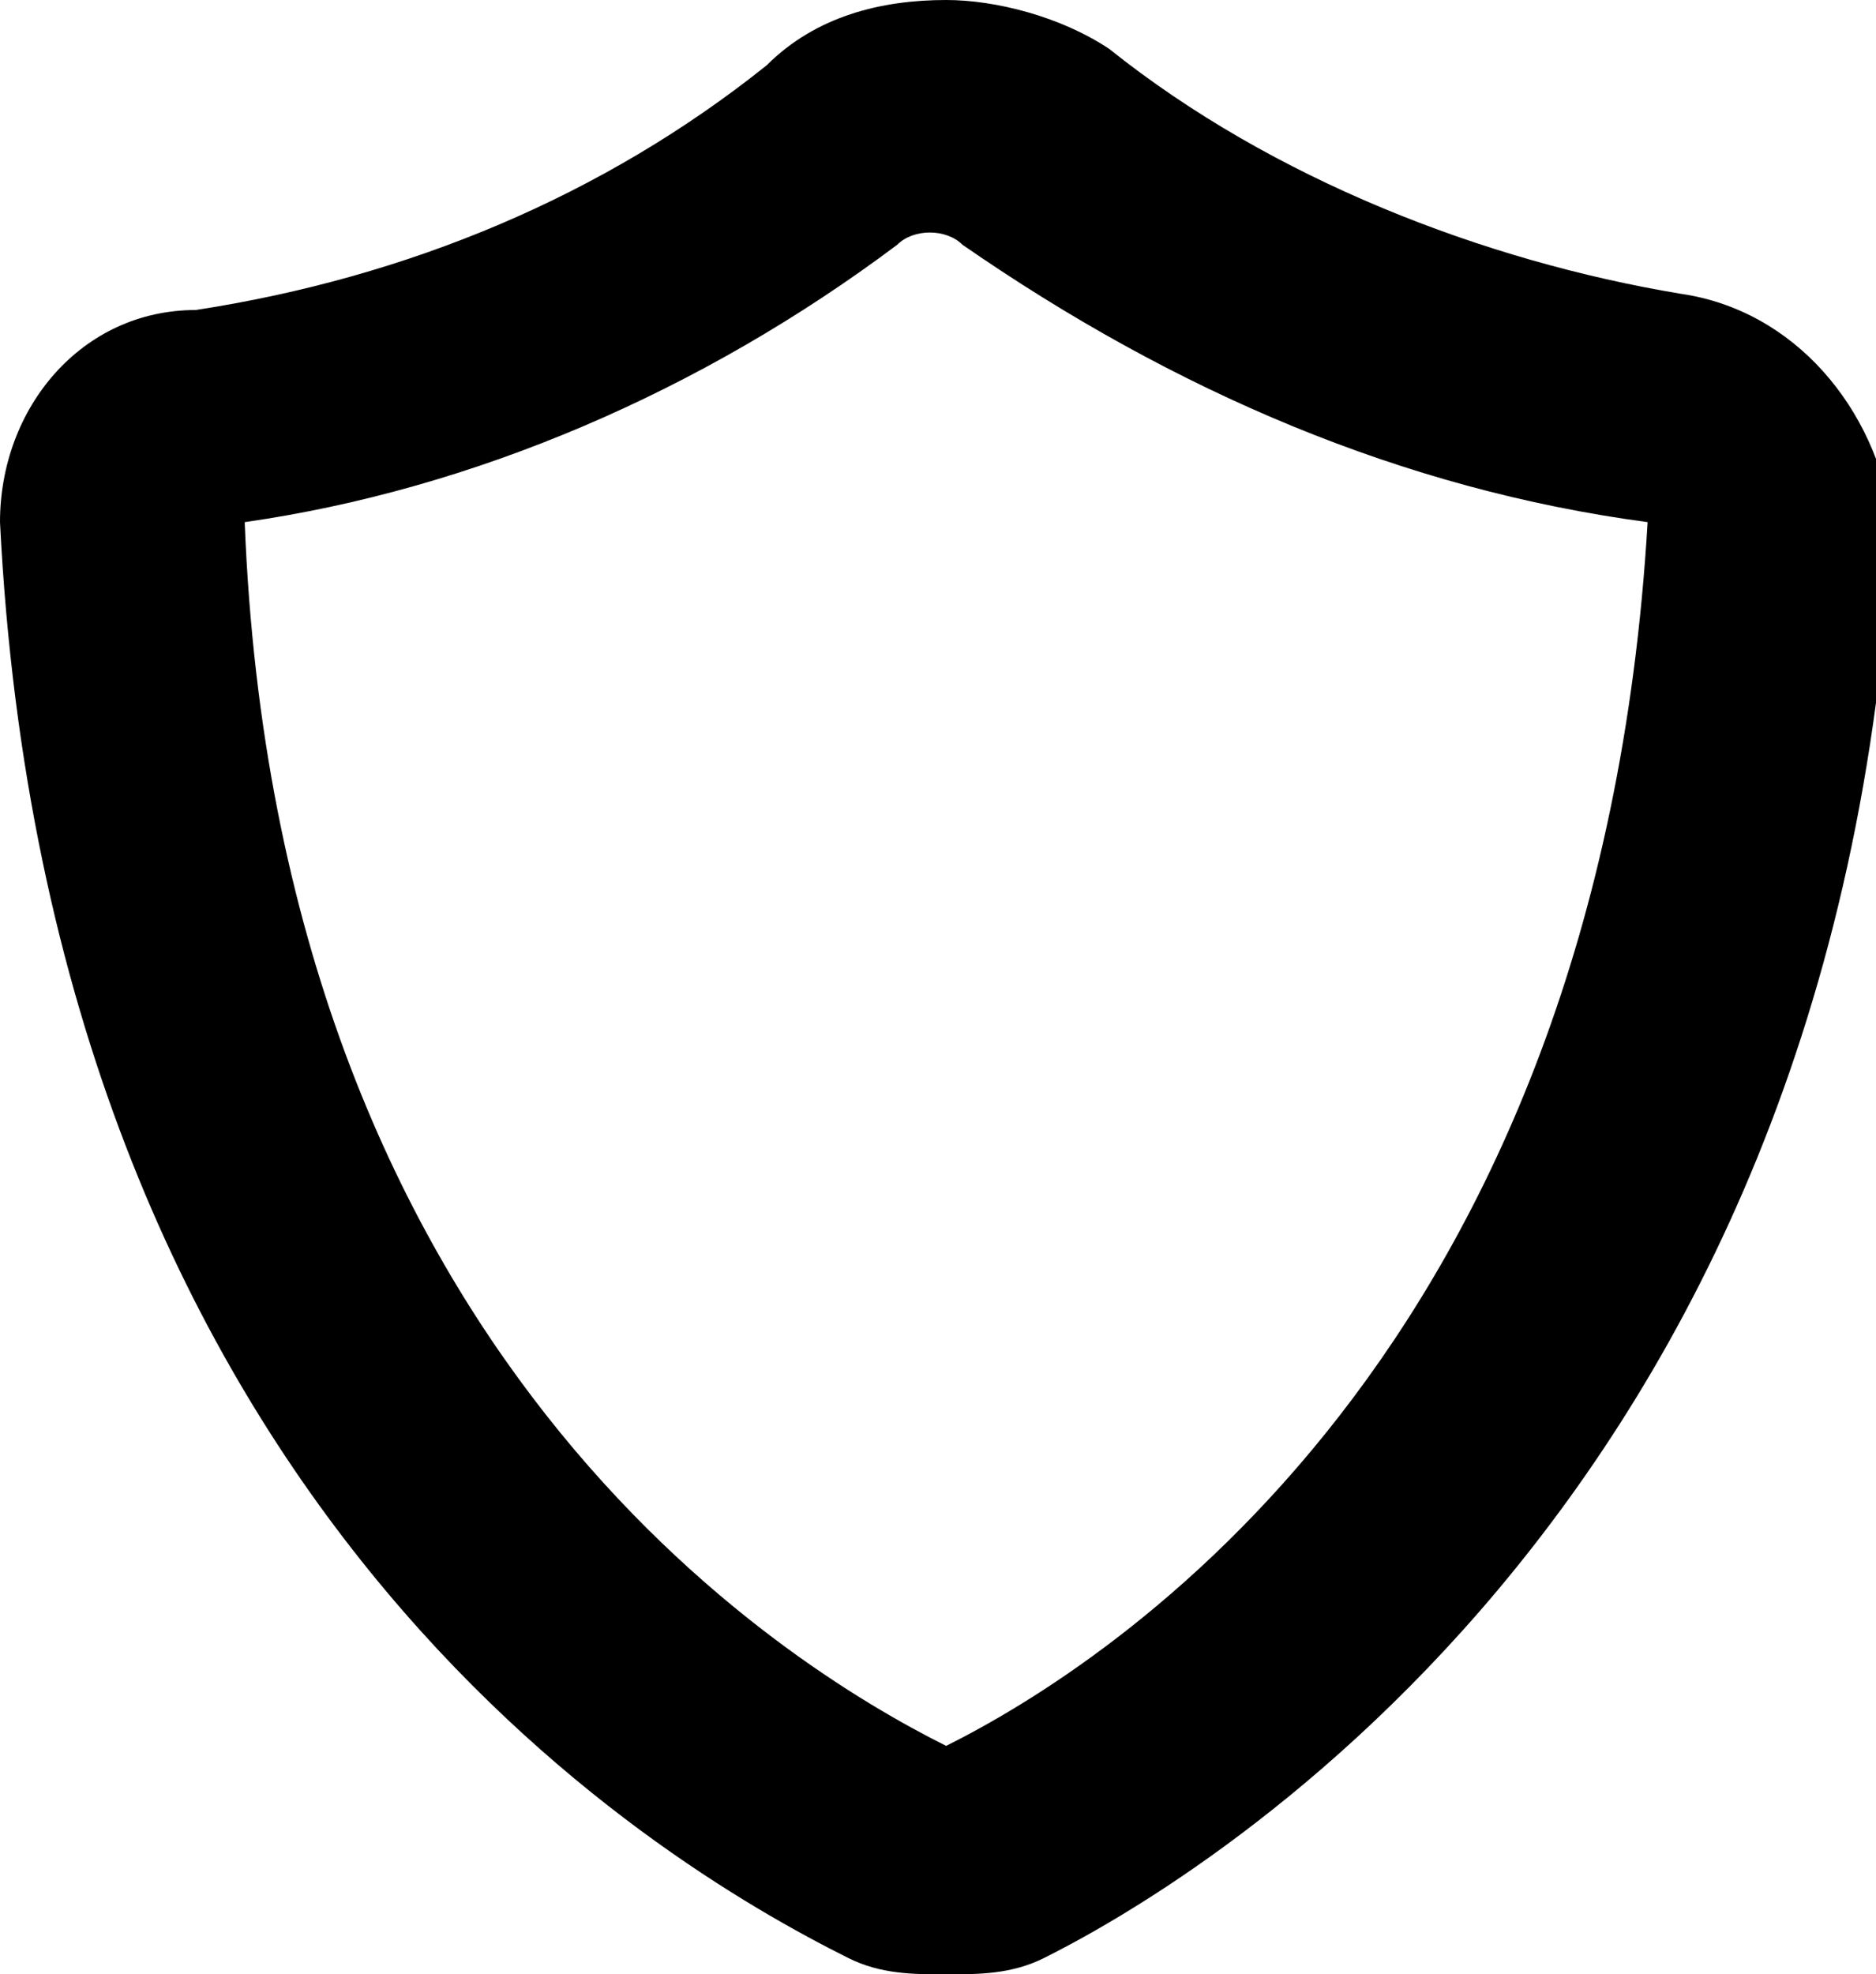 <svg version="1.1" id="Layer_1" xmlns="http://www.w3.org/2000/svg" x="0" y="0" viewBox="0 0 11.5 12.1" xml:space="preserve"><style></style><path d="M10.3 1.8C9.1 1.6 7.8 1.1 6.8.3c-.3-.2-.7-.3-1-.3-.4 0-.8.1-1.1.4-1 .8-2.2 1.3-3.5 1.5-.7 0-1.2.6-1.2 1.3.3 6 4 8.2 5.2 8.8.2.1.4.1.6.1.2 0 .4 0 .6-.1.8-.4 4.9-2.7 5.2-8.8-.1-.7-.6-1.3-1.3-1.4zm-4.5 8.9c-1-.5-4.1-2.4-4.3-7.5 1.4-.2 2.8-.8 4-1.7.1-.1.3-.1.4 0 1.3.9 2.7 1.5 4.2 1.7-.3 5.1-3.3 7-4.3 7.5z"/></svg>